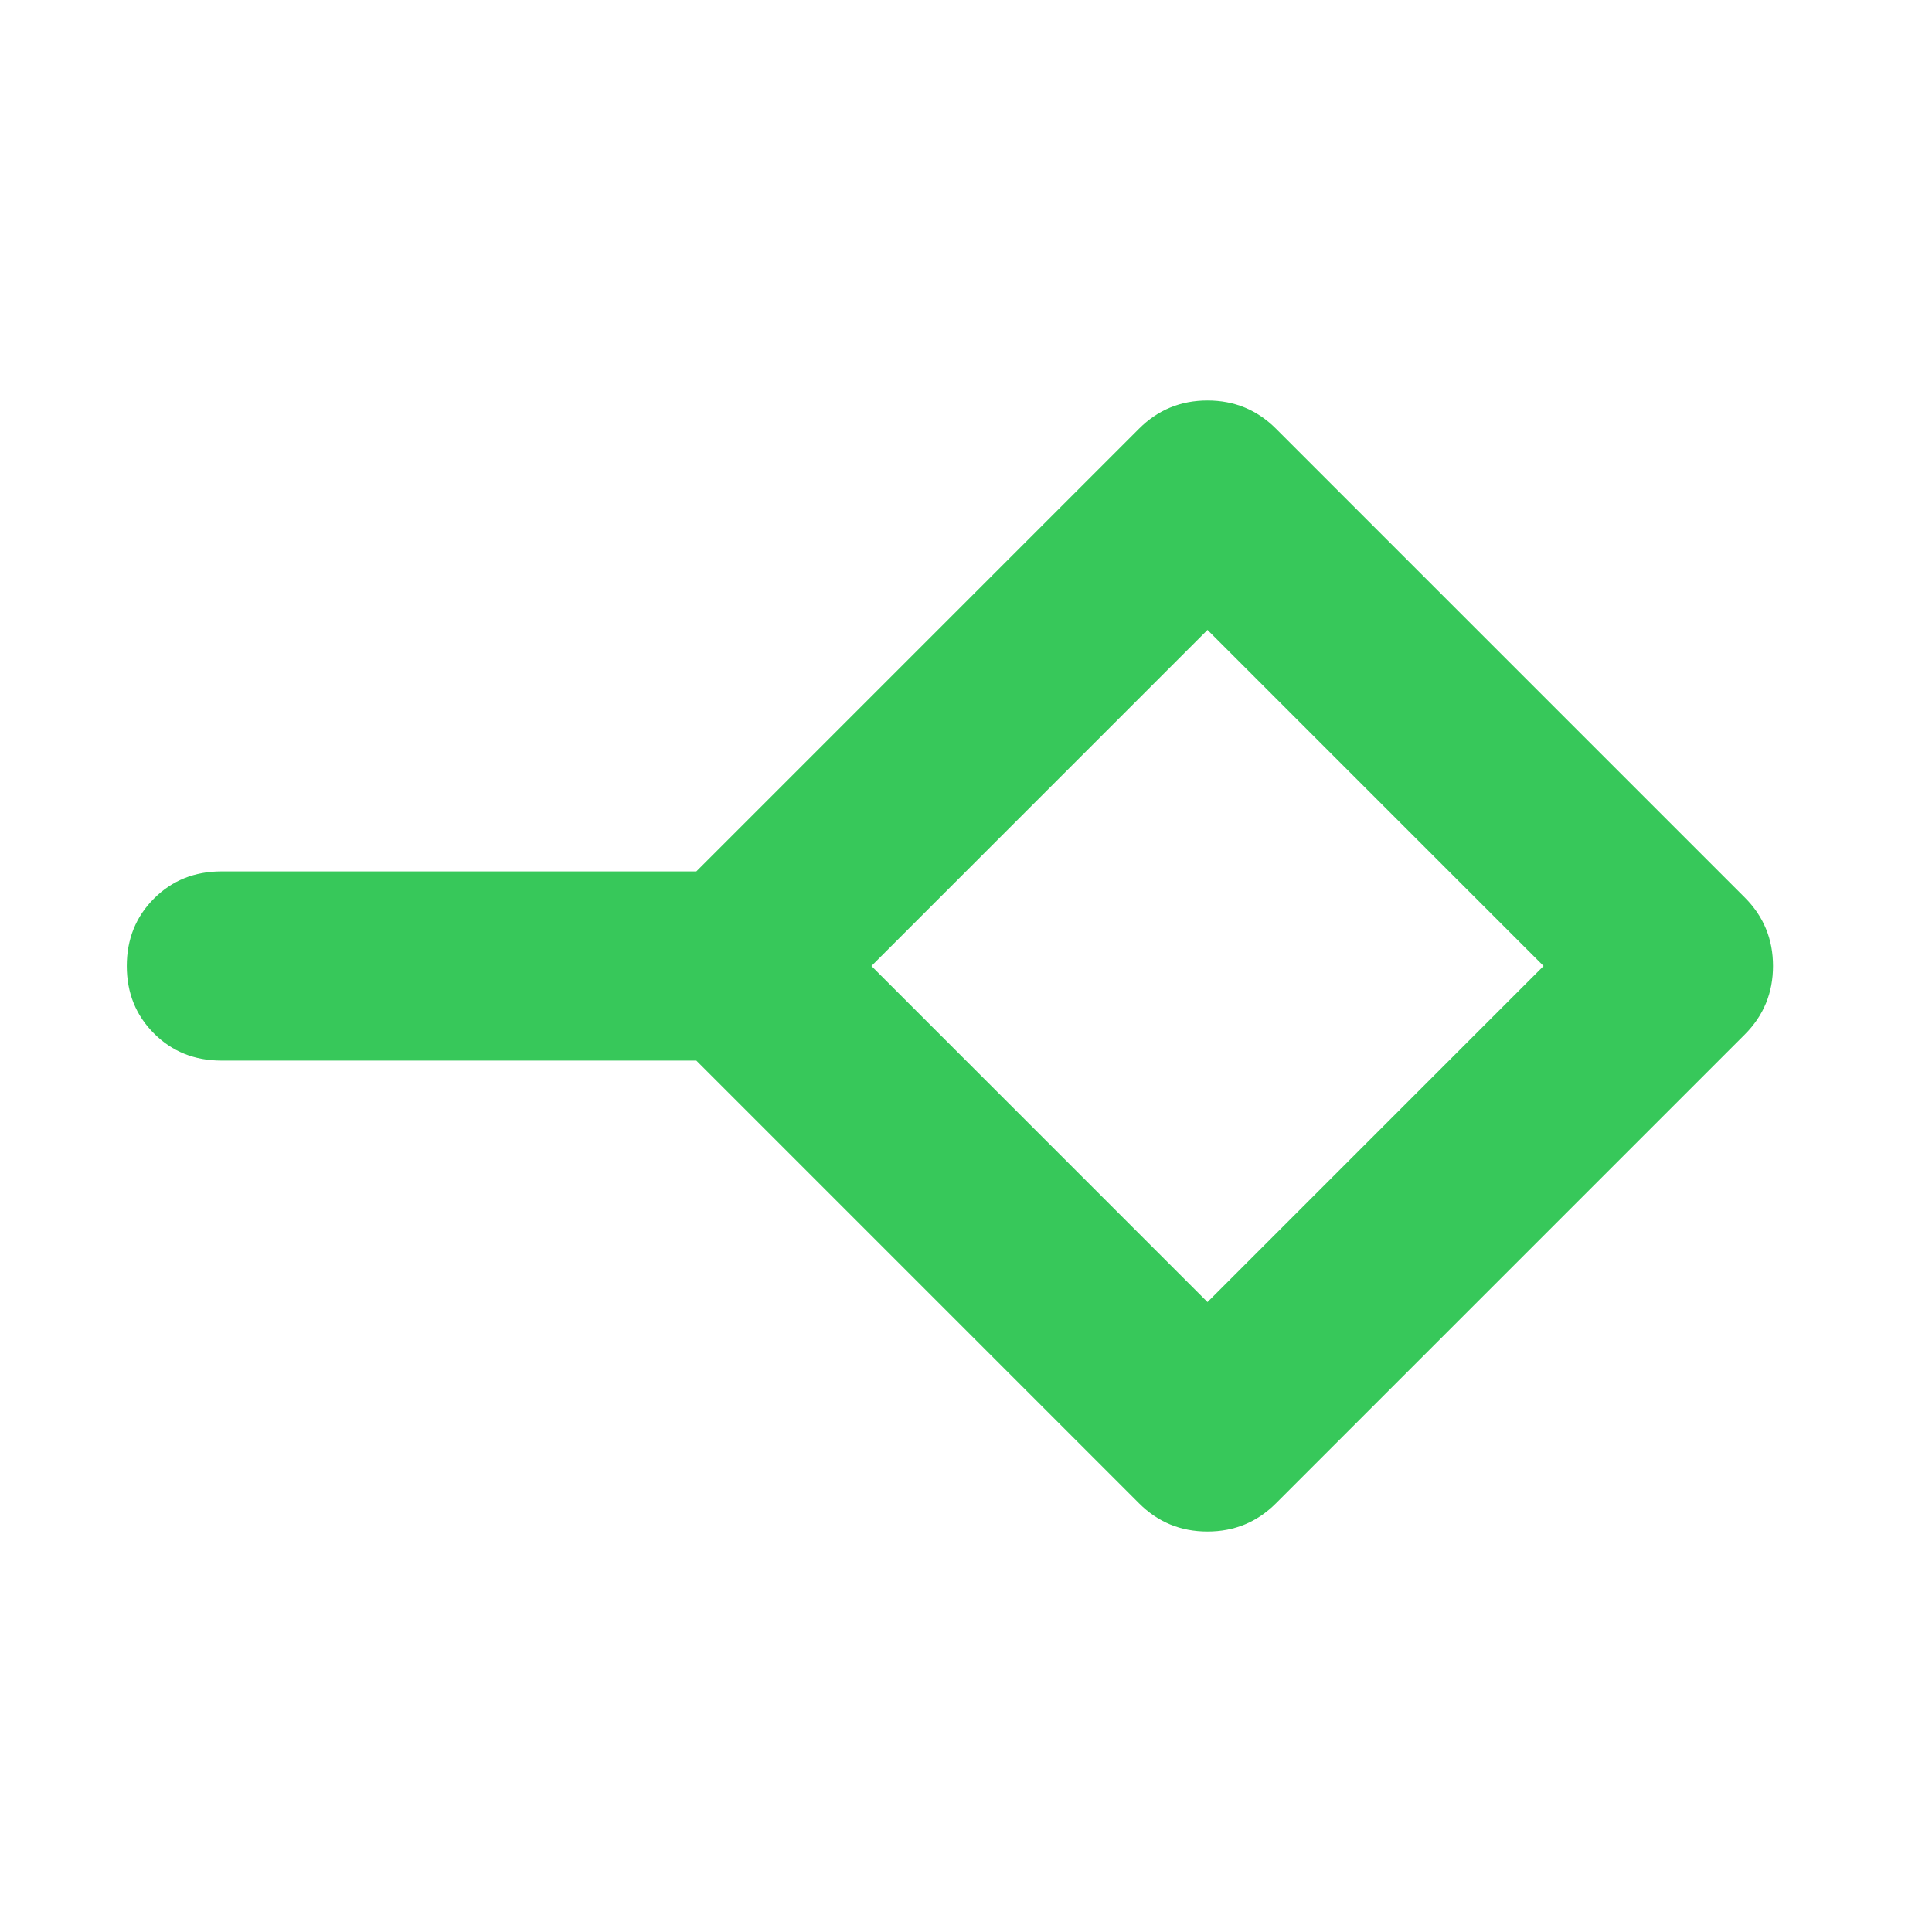 <svg height="48" viewBox="0 -960 960 960" width="48" xmlns="http://www.w3.org/2000/svg"><path fill="rgb(55, 200, 90)" d="m600-313 167-167-167-167-167 167zm-34 100-220-220h-236q-20 0-33.5-13.5t-13.5-33.5q0-20 13.5-33.5t33.5-13.5h236l220-220q14-14 34-14t34 14l233 233q14 14 14 34t-14 34l-233 233q-14 14-34 14t-34-14z"/></svg>